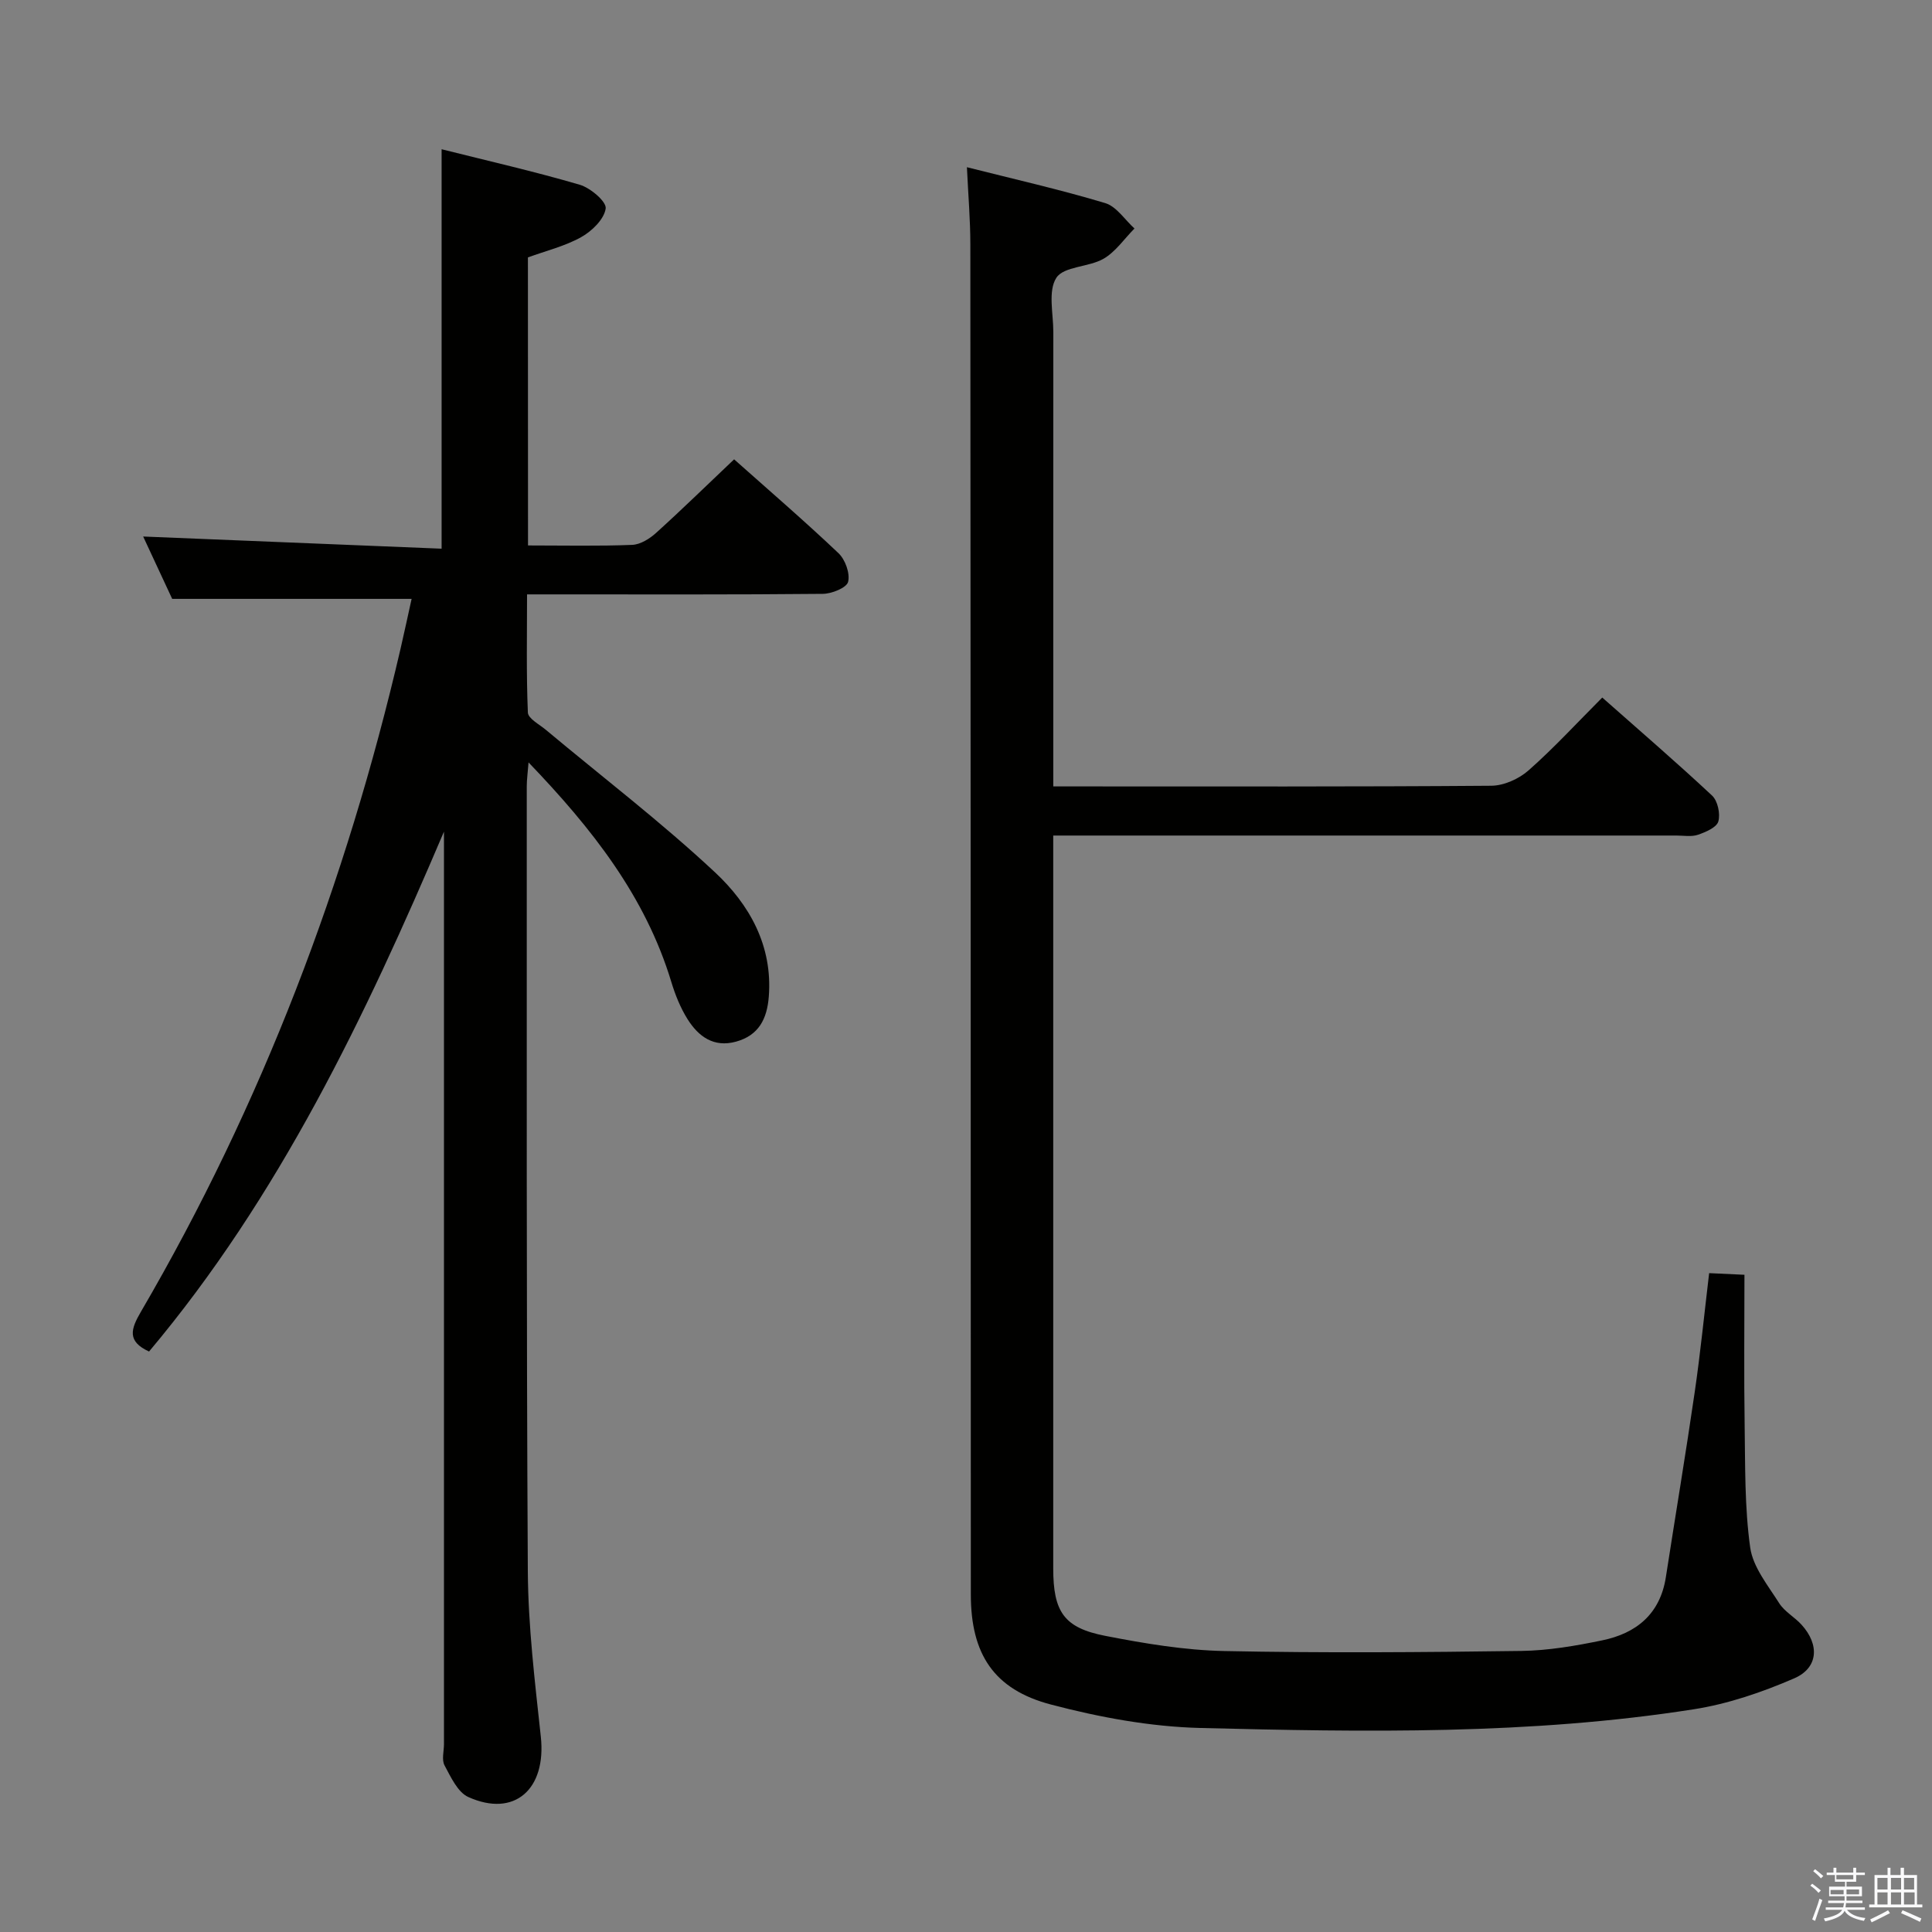 <svg enable-background="new 0 0 400 400" viewBox="0 0 400 400" xmlns="http://www.w3.org/2000/svg"><rect x="0" y="0" width="400" height="400" fill="#808080" stroke="none"/><path d="m374.8 390.4.4-.4c.7.5 1.3 1 1.8 1.4l-.5.5c-.5-.6-1.1-1.1-1.7-1.5zm1 7.3-.6-.3c.5-1.4 1.1-2.8 1.5-4.3.2.1.4.2.6.3-.5 1.3-1 2.8-1.5 4.3zm-.4-10.3.4-.4c.4.3 1 .8 1.7 1.4l-.5.5c-.4-.5-1-1-1.6-1.5zm2.5.3h1.7v-1h.6v1h3.5v-1h.6v1h1.8v.5h-1.8v1.4h-2v1h3.2v2h-3.2v.9h3.3v.5h-3.4c0 .3-.1.6-.1.9h4v.5h-3.7c.7.9 1.9 1.5 3.8 1.7-.1.2-.2.4-.3.6-2.1-.4-3.5-1.1-4-2.1-.4 1-1.8 1.7-4 2.2-.1-.2-.2-.4-.3-.6 2.1-.4 3.4-1 3.8-1.8h-3.4v-.5h3.6c.1-.3.1-.6.2-.9h-3.3v-.5h3.4c0-.3 0-.6 0-.9h-3.2v-2h3.3v-1h-2.1v-1.4h-1.7v-.5zm1.1 3.5v1h2.7c0-.3 0-.4 0-.4 0-.1 0-.2 0-.2 0-.1 0-.2 0-.3h-2.7zm1.2-3v.9h3.5v-.9zm4.7 3h-2.6v.6.4h2.6z" fill="#fafafb"/><path d="m393.6 386.7h.6v1.5h2.7v6.1h1.1v.6h-11v-.6h1.1v-6.1h2.7v-1.5h.6v1.5h2.1v-1.5zm-2.7 8.8.4.6c-1.2.6-2.5 1.3-3.8 1.9-.1-.2-.2-.4-.3-.6 1.2-.6 2.5-1.2 3.7-1.9zm-2.2-6.7v2.4h2.1v-2.4zm0 3v2.5h2.1v-2.5zm2.8-3v2.4h2.1v-2.4zm0 3v2.5h2.1v-2.5zm6 6.1c-1.4-.7-2.7-1.3-3.9-1.8l.3-.6c1.5.6 2.7 1.2 3.9 1.7zm-1.2-9.1h-2.1v2.4h2.1zm-2.1 3v2.5h2.2v-2.5z" fill="#fafafb"/><g fill="#010100"><path d="m109.32 112.93c7.59 0 14.59.16 21.57-.12 1.7-.07 3.63-1.28 4.97-2.5 5.42-4.9 10.64-10.01 16.13-15.21 7.04 6.27 14.48 12.67 21.6 19.42 1.41 1.33 2.44 4.19 2 5.95-.3 1.22-3.39 2.47-5.24 2.48-18.33.18-36.66.11-54.99.11-1.82 0-3.65 0-6.24 0 0 8.3-.17 16.39.17 24.46.05 1.25 2.37 2.45 3.72 3.58 11.72 9.8 23.9 19.11 35.04 29.52 7.09 6.63 11.95 15.16 11.12 25.73-.36 4.59-2.07 8.01-6.78 9.31-4.64 1.28-7.79-1.08-10.04-4.65-1.48-2.36-2.56-5.06-3.37-7.74-5.37-17.7-16.37-31.69-29.55-45.42-.17 2.2-.37 3.58-.37 4.96.02 54.15-.09 108.31.22 162.46.07 11.43 1.46 22.88 2.69 34.28 1.18 10.88-5.44 16.81-15 12.51-2.21-.99-3.63-4.14-4.93-6.55-.63-1.17-.12-2.94-.12-4.44 0-61.15 0-122.31 0-183.46 0-1.81 0-3.62 0-5.43-16.3 38.28-34.1 75.56-61.06 107.64-4.61-2.12-3.78-4.65-1.69-8.23 25.07-42.95 42.52-88.91 53.76-137.28.82-3.54 1.57-7.09 2.29-10.32-16.43 0-32.49 0-49.57 0-1.74-3.74-3.99-8.58-6.01-12.91 20.67.84 41.05 1.67 61.79 2.52 0-27.96 0-54.99 0-82.7 9.52 2.39 19.14 4.58 28.6 7.35 2.22.65 5.57 3.5 5.37 4.92-.31 2.21-2.85 4.69-5.08 5.93-3.41 1.9-7.36 2.85-11.02 4.19.02 19.86.02 39.46.02 59.64z"/><path d="m200.19 34.62c9.81 2.48 19.32 4.63 28.63 7.43 2.34.7 4.06 3.45 6.06 5.26-2.11 2.13-3.9 4.81-6.4 6.26-3.07 1.77-8.22 1.55-9.77 3.94-1.77 2.73-.63 7.39-.63 11.21-.02 29.33-.01 58.66-.01 87.99v6.11h5.7c28.33 0 56.66.08 84.99-.14 2.61-.02 5.72-1.42 7.71-3.18 5.23-4.61 9.97-9.78 15.26-15.08 7.67 6.79 15.35 13.39 22.74 20.3 1.17 1.1 1.74 3.78 1.29 5.36-.36 1.24-2.62 2.2-4.22 2.75-1.35.46-2.97.16-4.47.16-40.83 0-81.66 0-122.49 0-1.97 0-3.94 0-6.52 0v5.7 145.99c0 9.01 2.19 12.34 10.79 14.01 8.11 1.58 16.39 2.97 24.62 3.14 20.49.42 41 .26 61.49-.02 5.6-.08 11.24-1.05 16.75-2.19 7.07-1.45 12.01-5.46 13.19-13.1 1.98-12.79 4.12-25.55 5.98-38.35 1.17-8.03 1.97-16.11 2.98-24.58 2.53.12 4.63.21 7.31.34 0 10.48-.12 20.79.04 31.08.13 8.48-.02 17.03 1.15 25.39.57 4.05 3.67 7.84 6 11.52 1.12 1.77 3.21 2.88 4.65 4.48 3.73 4.12 3.47 8.92-1.55 11.09-6.63 2.87-13.69 5.29-20.8 6.4-33.86 5.31-68.04 4.72-102.14 3.87-10.34-.26-20.84-2.2-30.88-4.84-11.95-3.12-16.64-10.54-16.64-22.82-.02-93.16-.03-186.32-.1-279.48 0-5.1-.44-10.2-.71-16z"/></g></svg>